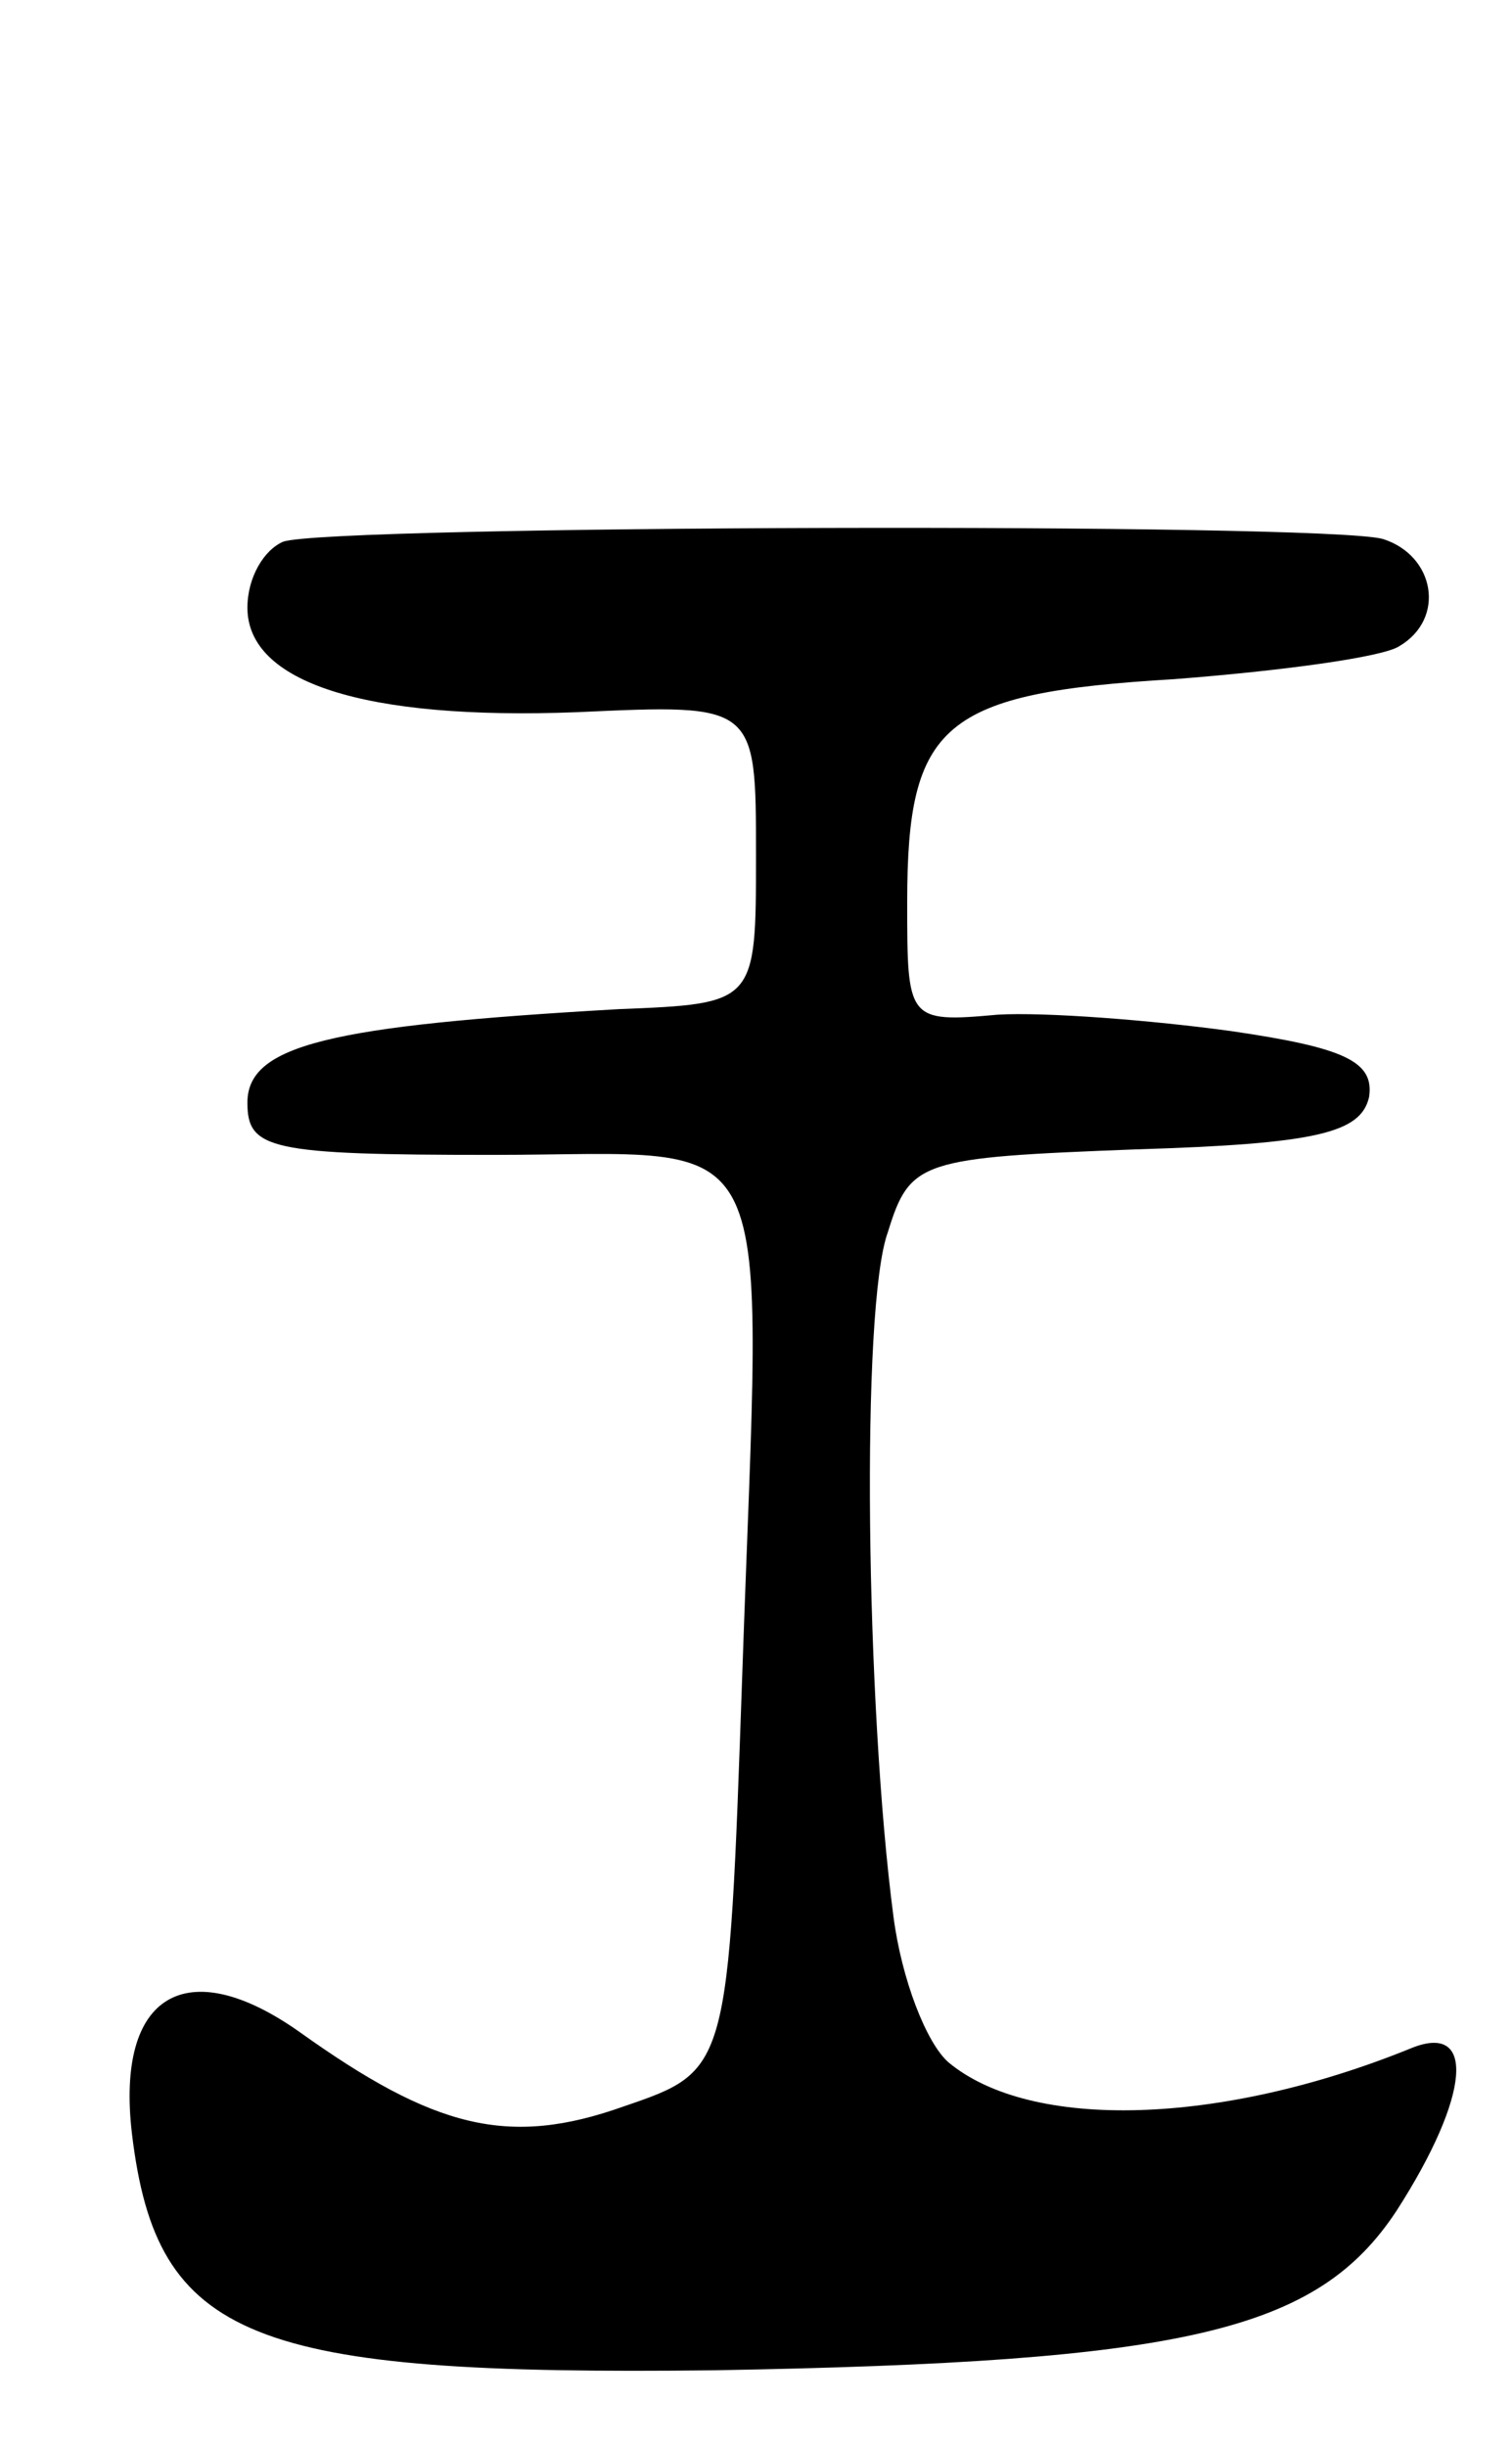 <svg version="1.0" xmlns="http://www.w3.org/2000/svg"
 width="55pt" height="89pt" viewBox="0 0 55 89"
 preserveAspectRatio="xMidYMid meet">
<g transform="translate(0,89) scale(0.1,-0.1)"
fill="#000000" stroke="none">
<path d="M103 693 c-7 -3 -13 -13 -13 -24 0 -27 42 -41 120 -38 65 3 65 3 65
-52 0 -54 0 -54 -50 -56 -105 -6 -135 -13 -135 -34 0 -17 8 -19 89 -19 107 0
98 17 91 -189 -5 -144 -5 -144 -43 -157 -42 -15 -69 -8 -118 27 -41 29 -67 14
-61 -37 9 -75 43 -88 212 -86 171 3 219 14 248 58 27 42 29 69 5 59 -69 -28
-138 -30 -168 -5 -8 7 -17 30 -20 53 -10 76 -12 222 -2 249 8 26 12 27 90 30
66 2 82 6 85 19 2 13 -9 18 -50 24 -29 4 -68 7 -85 6 -33 -3 -33 -2 -33 41 0
65 13 76 97 81 39 3 76 8 82 12 17 10 13 33 -6 39 -22 6 -383 5 -400 -1z"/>
</g>
</svg>

